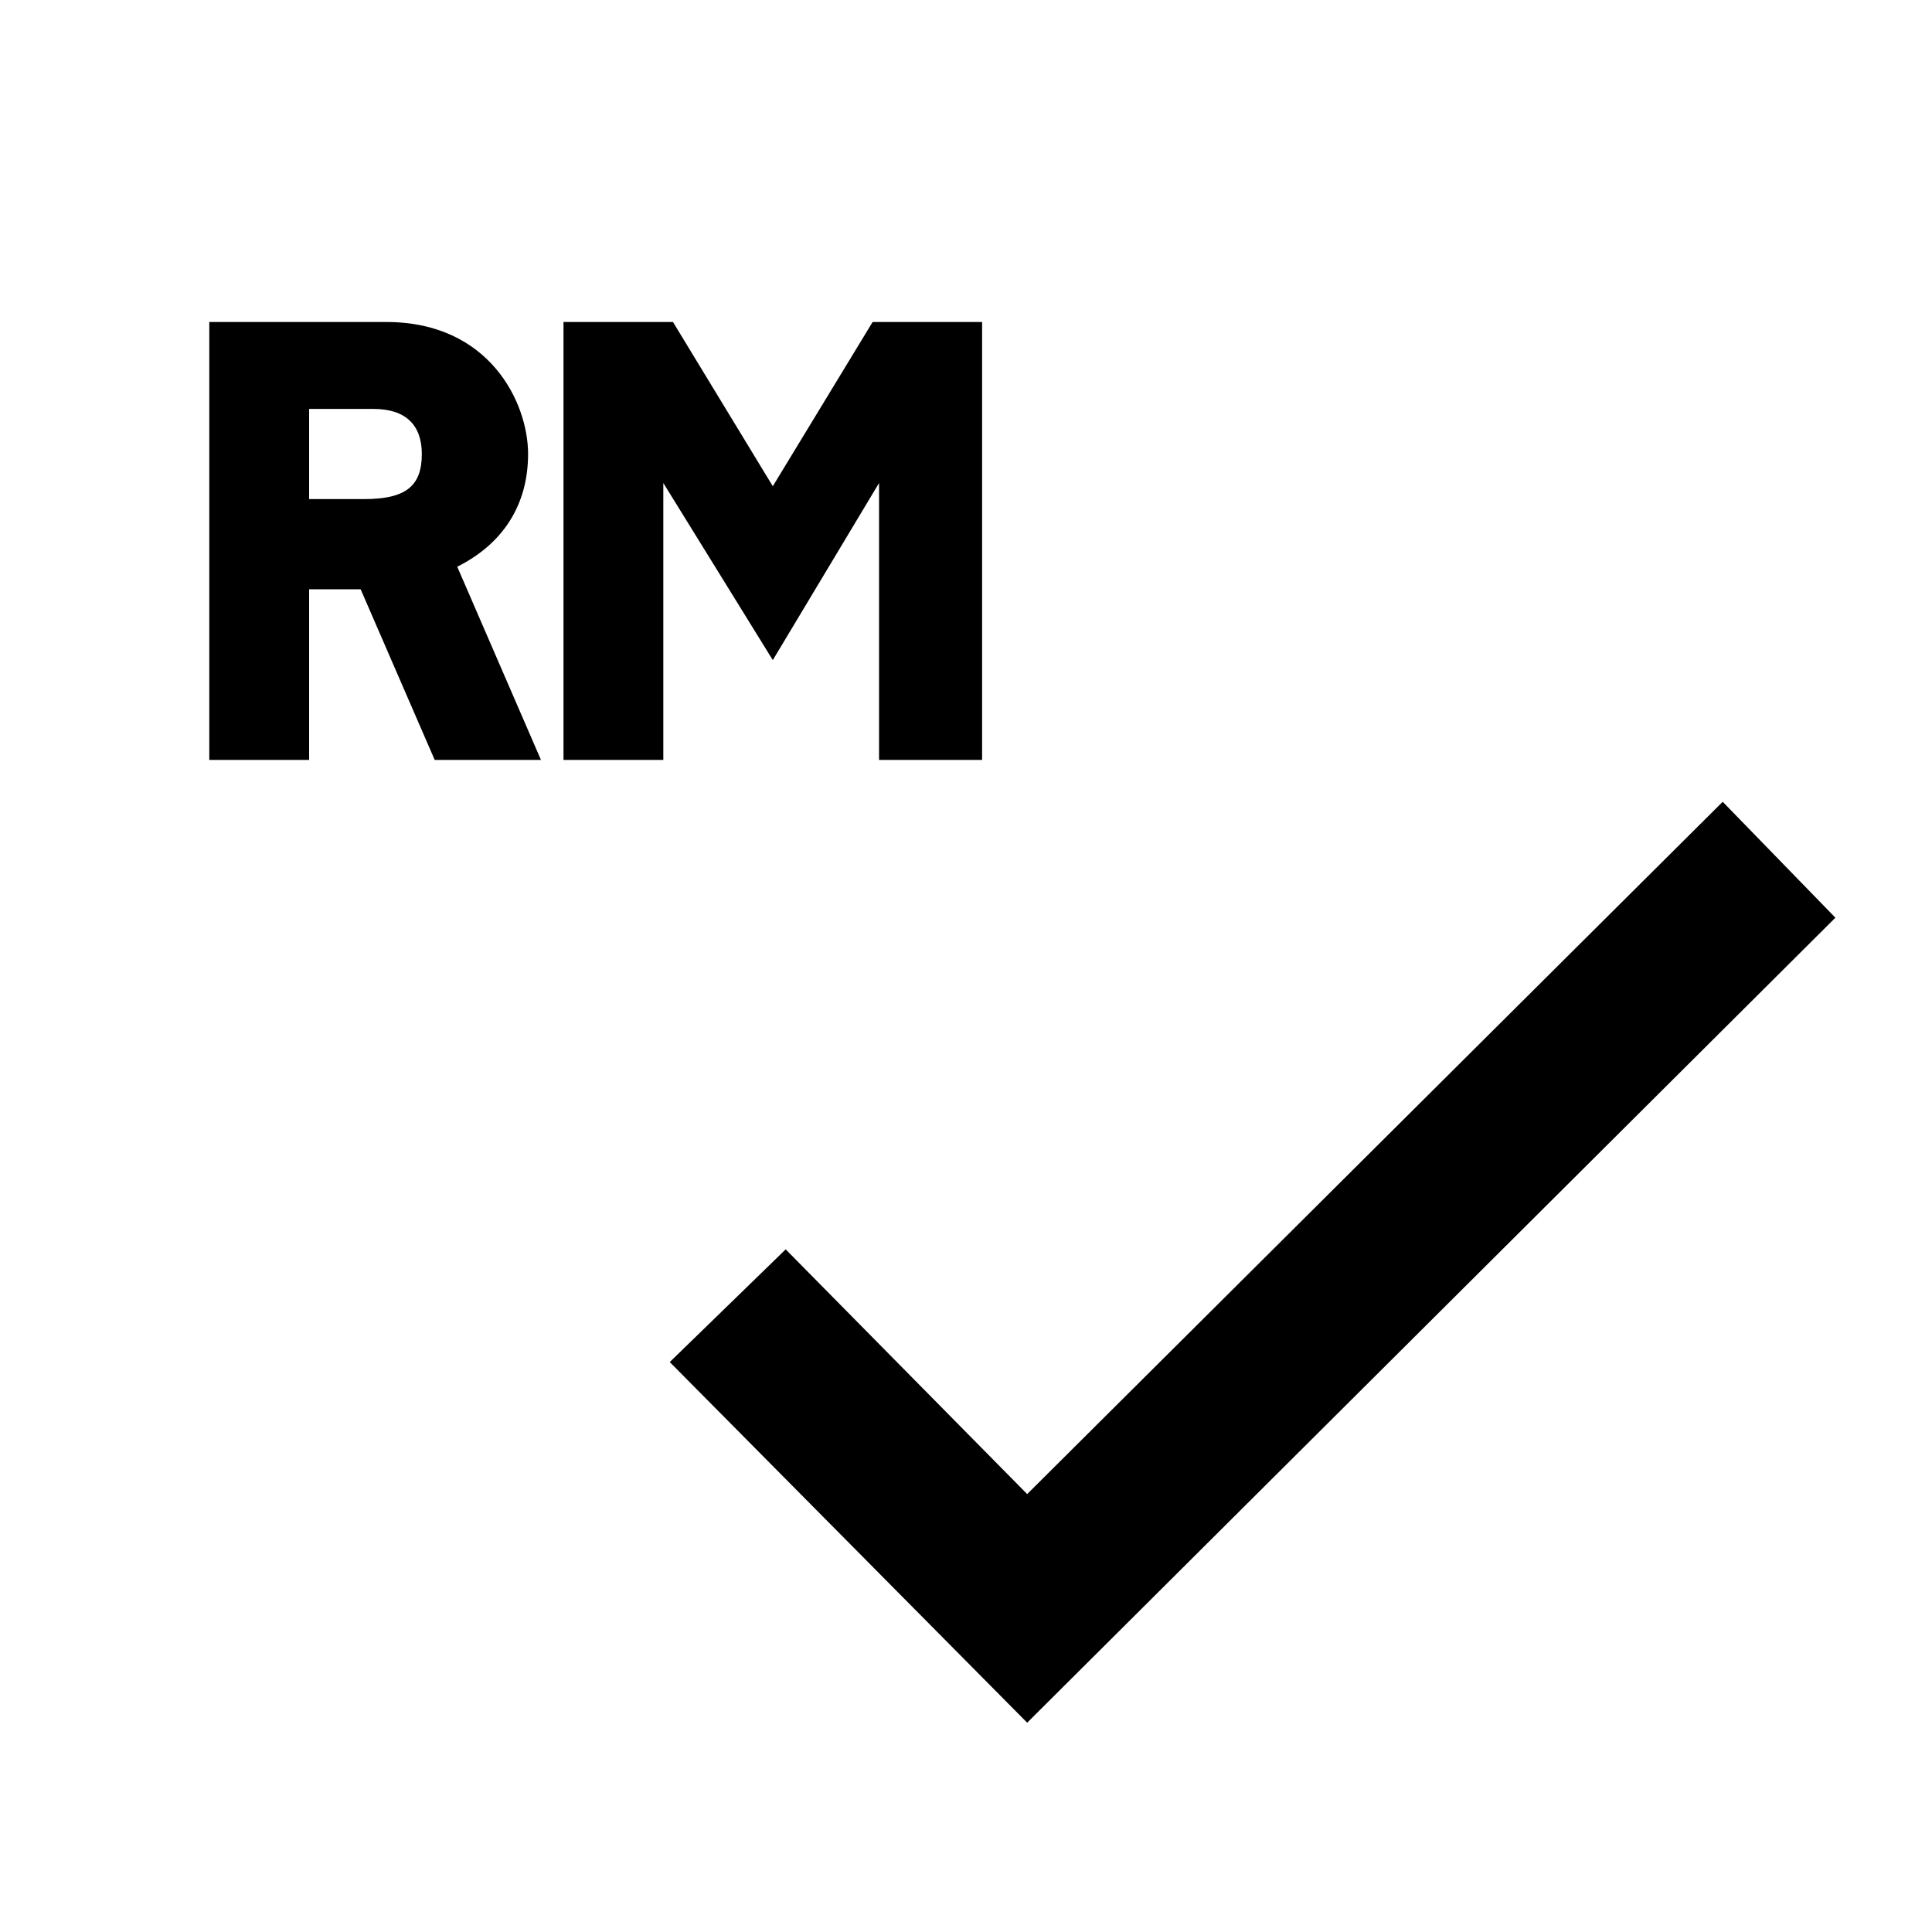 <svg xmlns="http://www.w3.org/2000/svg" viewBox="0 0 60 60"><switch><g><path d="M16.4 14.1c0-1.6-1.2-4.1-4.4-4.1H6.5v13.6h3.1v-5.3h1.6l2.3 5.3h3.3l-2.6-6c1.4-.7 2.2-1.9 2.2-3.5zm-5.1 1.4H9.6v-2.8h2c1 0 1.5.5 1.5 1.4 0 1-.5 1.4-1.8 1.4zM27.3 15v8.6h3.2V10h-3.4L24 15.1 20.9 10h-3.4v13.6h3.1V15l3.4 5.5zM53.5 24.9L31.9 46.4l-7.5-7.6-3.6 3.5 11.1 11.2 25.1-25z"/></g></switch></svg>